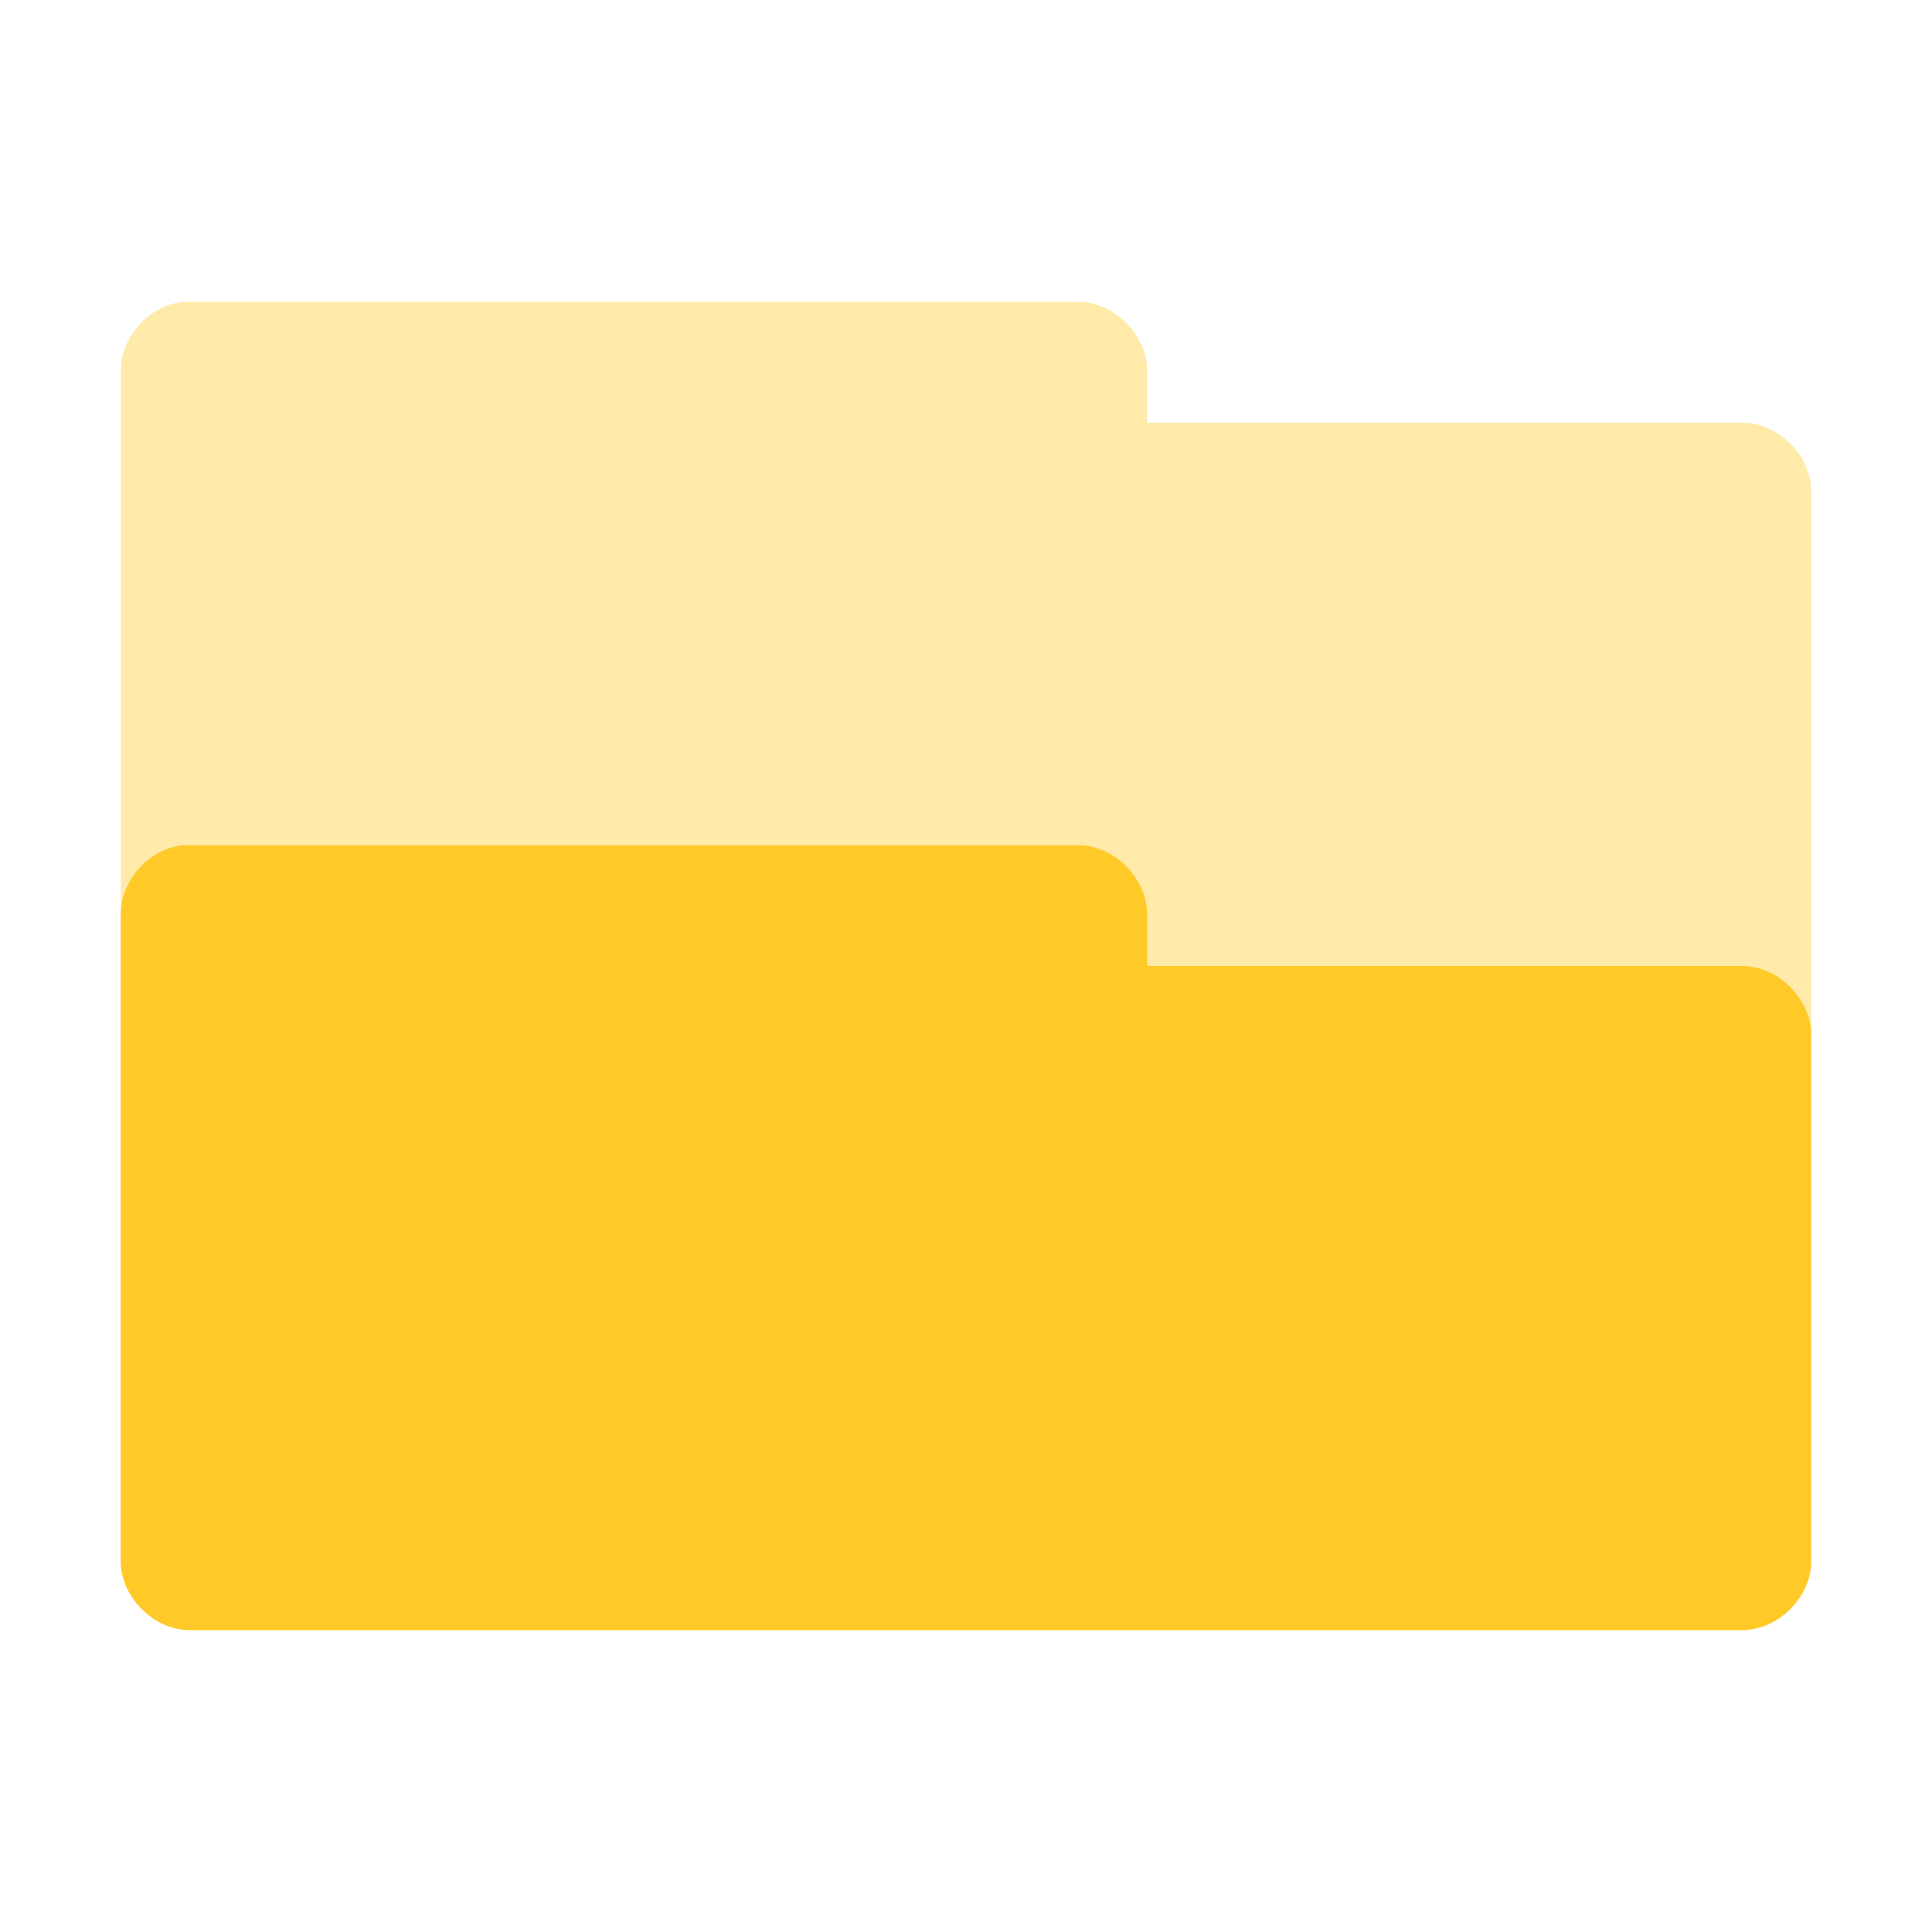<?xml version="1.0" encoding="UTF-8" standalone="no"?>
<svg
   xmlns:dc="http://purl.org/dc/elements/1.1/"
   xmlns:cc="http://creativecommons.org/ns#"
   xmlns:rdf="http://www.w3.org/1999/02/22-rdf-syntax-ns#"
   xmlns:svg="http://www.w3.org/2000/svg"
   xmlns="http://www.w3.org/2000/svg"
   xmlns:sodipodi="http://sodipodi.sourceforge.net/DTD/sodipodi-0.dtd"
   xmlns:inkscape="http://www.inkscape.org/namespaces/inkscape"
   width="128"
   height="128"
   viewBox="0 0 102.4 102.4"
   version="1.1"
   id="svg2"
   inkscape:version="0.91 r"
   sodipodi:docname="yellow-folder-open.svg">
  <defs
     id="defs11" />
  <sodipodi:namedview
     pagecolor="#ffffff"
     bordercolor="#666666"
     borderopacity="1"
     objecttolerance="10"
     gridtolerance="10"
     guidetolerance="10"
     inkscape:pageopacity="0"
     inkscape:pageshadow="2"
     inkscape:window-width="1366"
     inkscape:window-height="747"
     id="namedview9"
     showgrid="true"
     inkscape:zoom="1.9666667"
     inkscape:cx="24.066981"
     inkscape:cy="92.442966"
     inkscape:window-x="0"
     inkscape:window-y="21"
     inkscape:window-maximized="1"
     inkscape:current-layer="svg2">
    <inkscape:grid
       type="xygrid"
       id="grid2999"
       empspacing="5"
       visible="true"
       enabled="true"
       snapvisiblegridlinesonly="true" />
  </sodipodi:namedview>
  <path
     sodipodi:nodetypes="ccccccccccccc"
     inkscape:connector-curvature="0"
     id="path3912"
     d="m 9.7,16.002 c -1.807,0.178 -3.329,1.884 -3.3,3.7 l 0,62.998 c -0.022,1.943 1.757,3.722 3.7,3.7 l 82.199,0 c 1.943,0.022 3.722,-1.757 3.7,-3.7 l 0,-56.598 c 0.022,-1.943 -1.757,-3.722 -3.7,-3.7 l -31.5,0 0,-2.7 c 0.022,-1.91 -1.69,-3.67 -3.6,-3.7 l -47.099,0 c -0.133,-0.007 -0.267,-0.007 -0.4,0 z"
     style="font-size:medium;font-style:normal;font-variant:normal;font-weight:normal;font-stretch:normal;text-indent:0;text-align:start;text-decoration:none;line-height:normal;letter-spacing:normal;word-spacing:normal;text-transform:none;direction:ltr;block-progression:tb;writing-mode:lr-tb;text-anchor:start;baseline-shift:baseline;color:#000000;fill:#ffca28;fill-opacity:1;fill-rule:nonzero;stroke:none;stroke-width:2.286;marker:none;visibility:visible;display:inline;overflow:visible;enable-background:accumulate;font-family:Sans;-inkscape-font-specification:Sans;opacity:0.4" />
  <path
     style="font-size:medium;font-style:normal;font-variant:normal;font-weight:normal;font-stretch:normal;text-indent:0;text-align:start;text-decoration:none;line-height:normal;letter-spacing:normal;word-spacing:normal;text-transform:none;direction:ltr;block-progression:tb;writing-mode:lr-tb;text-anchor:start;baseline-shift:baseline;color:#000000;fill:#ffca28;fill-opacity:1;fill-rule:nonzero;stroke:none;stroke-width:2.286;marker:none;visibility:visible;display:inline;overflow:visible;enable-background:accumulate;font-family:Sans;-inkscape-font-specification:Sans"
     d="m 9.7,44.801 c -1.807,0.178 -3.329,1.884 -3.3,3.7 l 0,34.198 c -0.022,1.943 1.757,3.722 3.7,3.7 l 82.199,0 c 1.943,0.022 3.722,-1.757 3.7,-3.7 l 0,-27.799 c 0.022,-1.943 -1.757,-3.722 -3.7,-3.7 l -31.5,0 0,-2.7 c 0.022,-1.91 -1.69,-3.67 -3.6,-3.7 l -47.099,0 c -0.133,-0.007 -0.267,-0.007 -0.4,0 z"
     id="path2997"
     inkscape:connector-curvature="0"
     sodipodi:nodetypes="ccccccccccccc" />
</svg>
